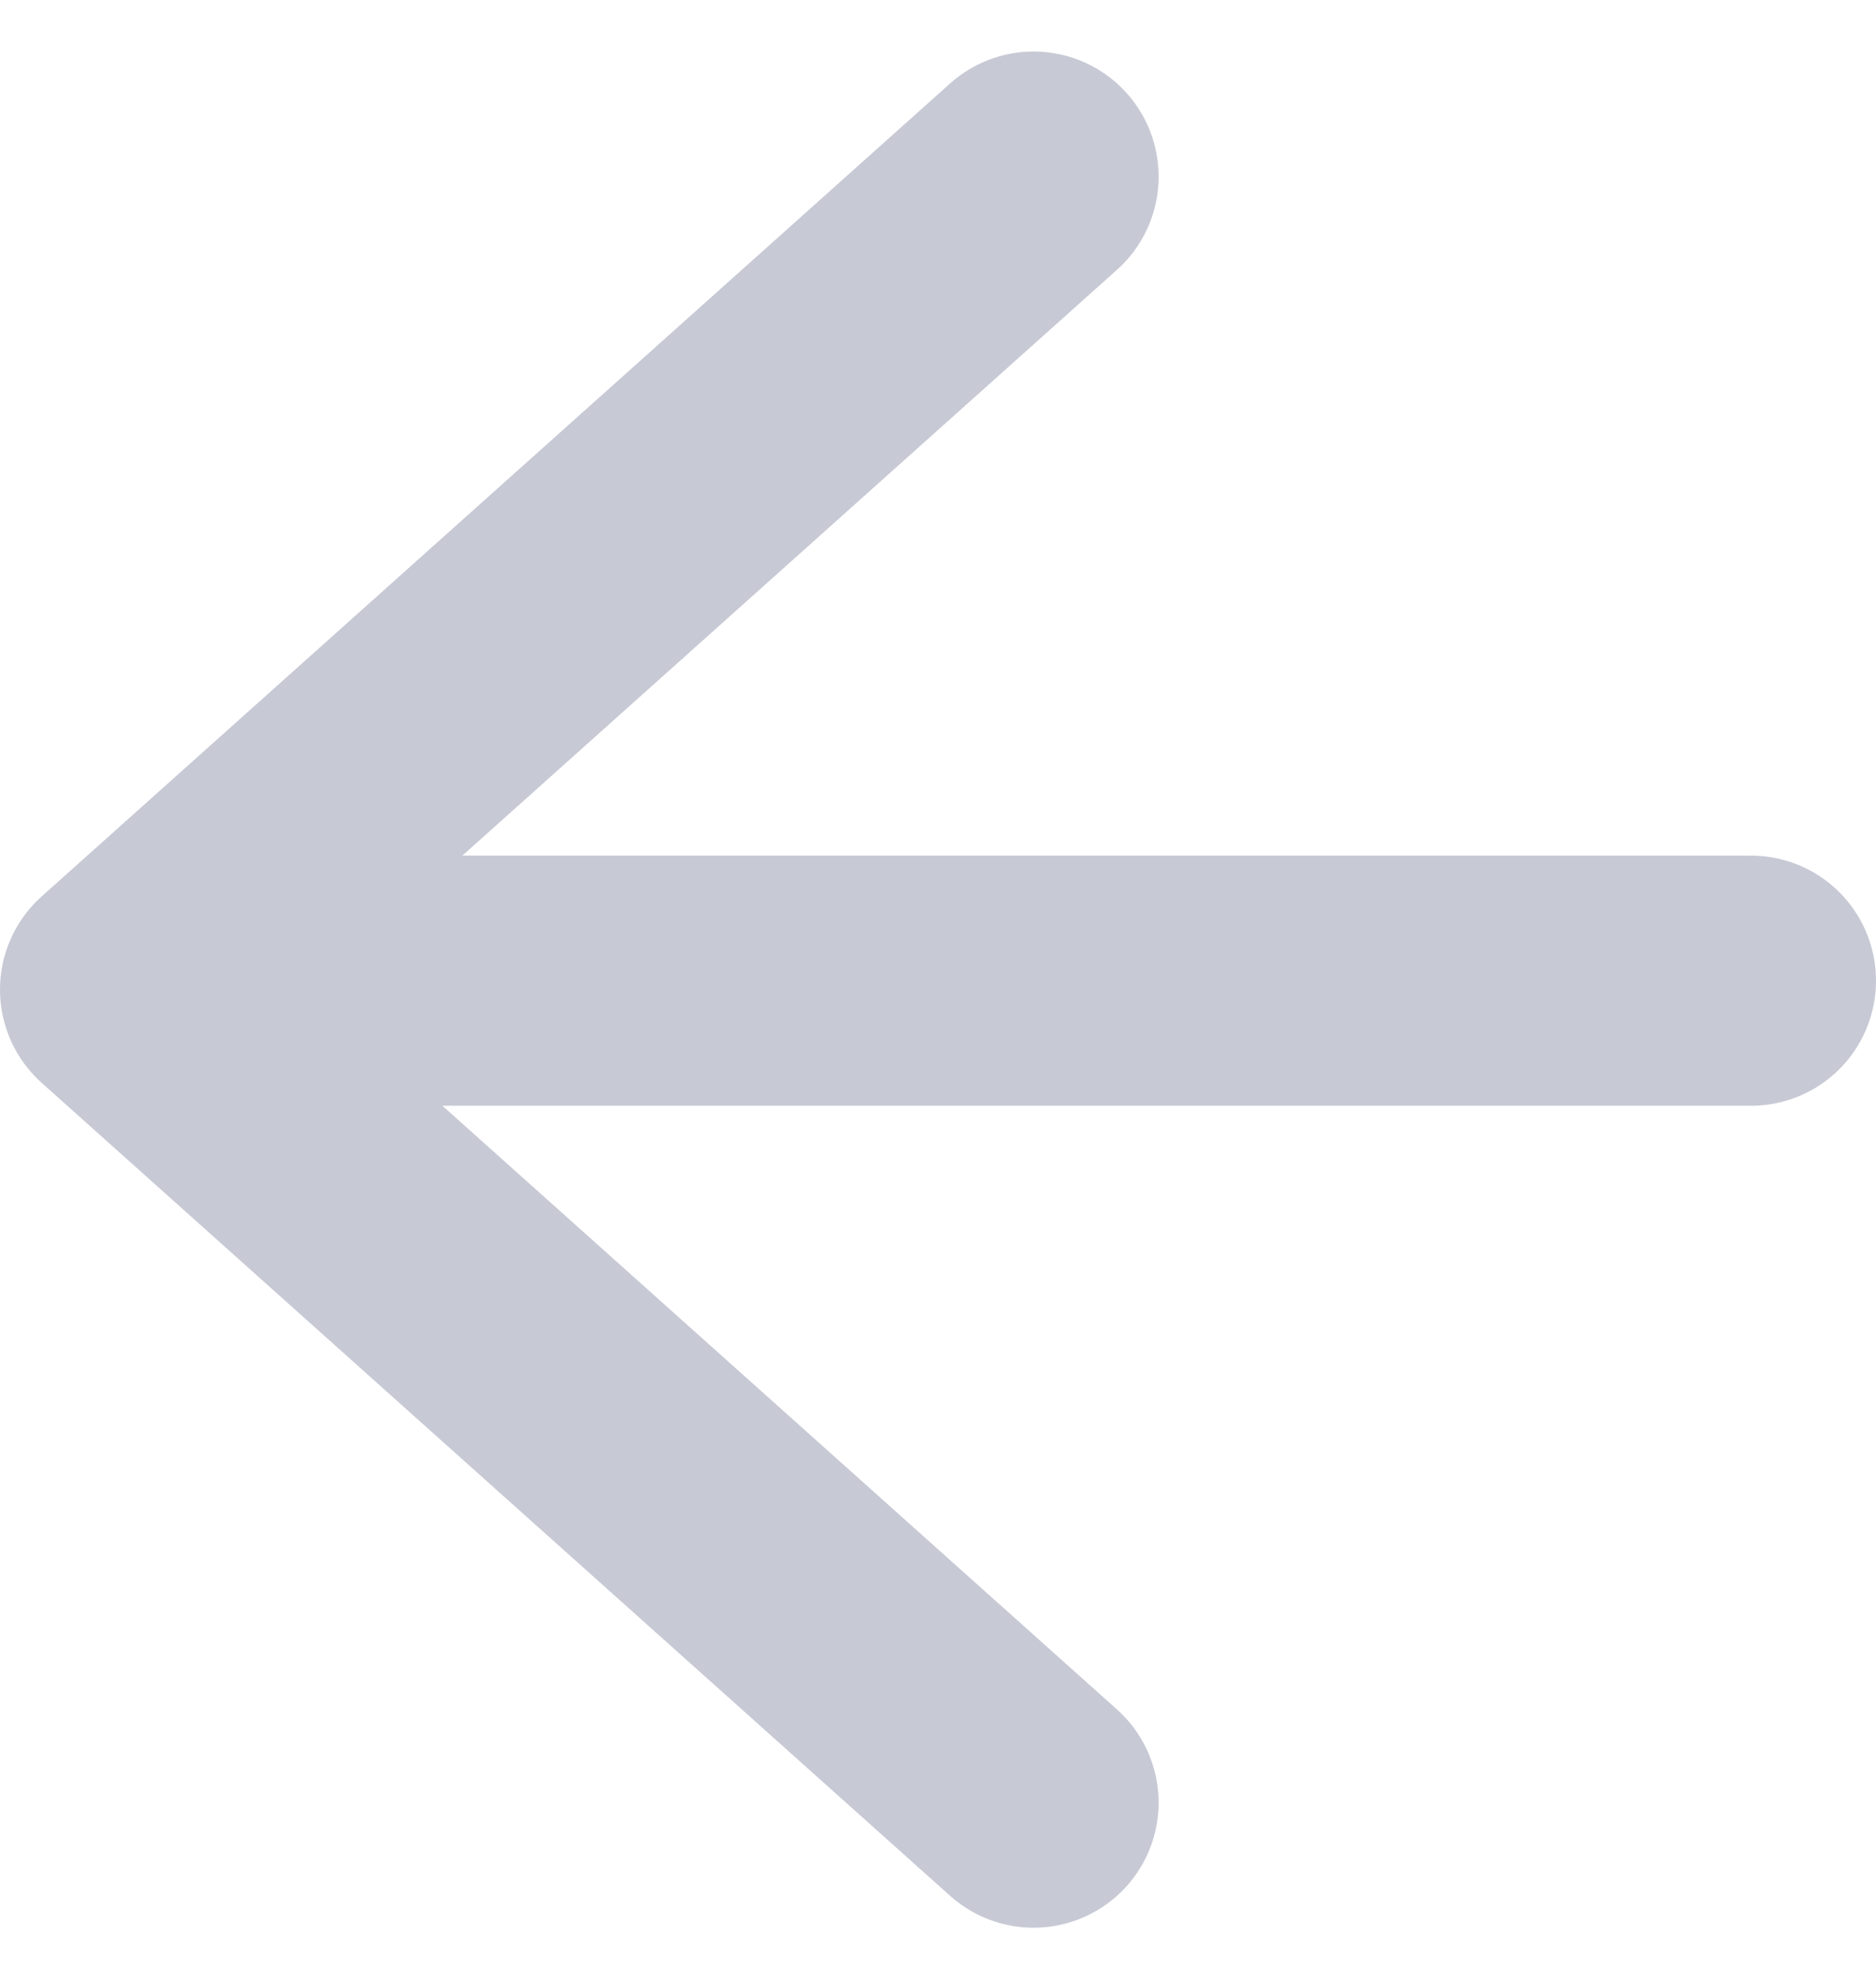 <svg xmlns="http://www.w3.org/2000/svg" width="30" height="31.648" viewBox="0 0 30 31.648"><defs><style>.a{fill:none;stroke:#c7c9d5;stroke-linecap:round;stroke-linejoin:round;stroke-width:4px;}</style></defs><g transform="translate(2 2.824)"><line class="a" x1="25.681" transform="translate(0.319 12.857)"/><path class="a" d="M26.528,5,12,18,26.528,31" transform="translate(-12 -5)"/></g></svg>